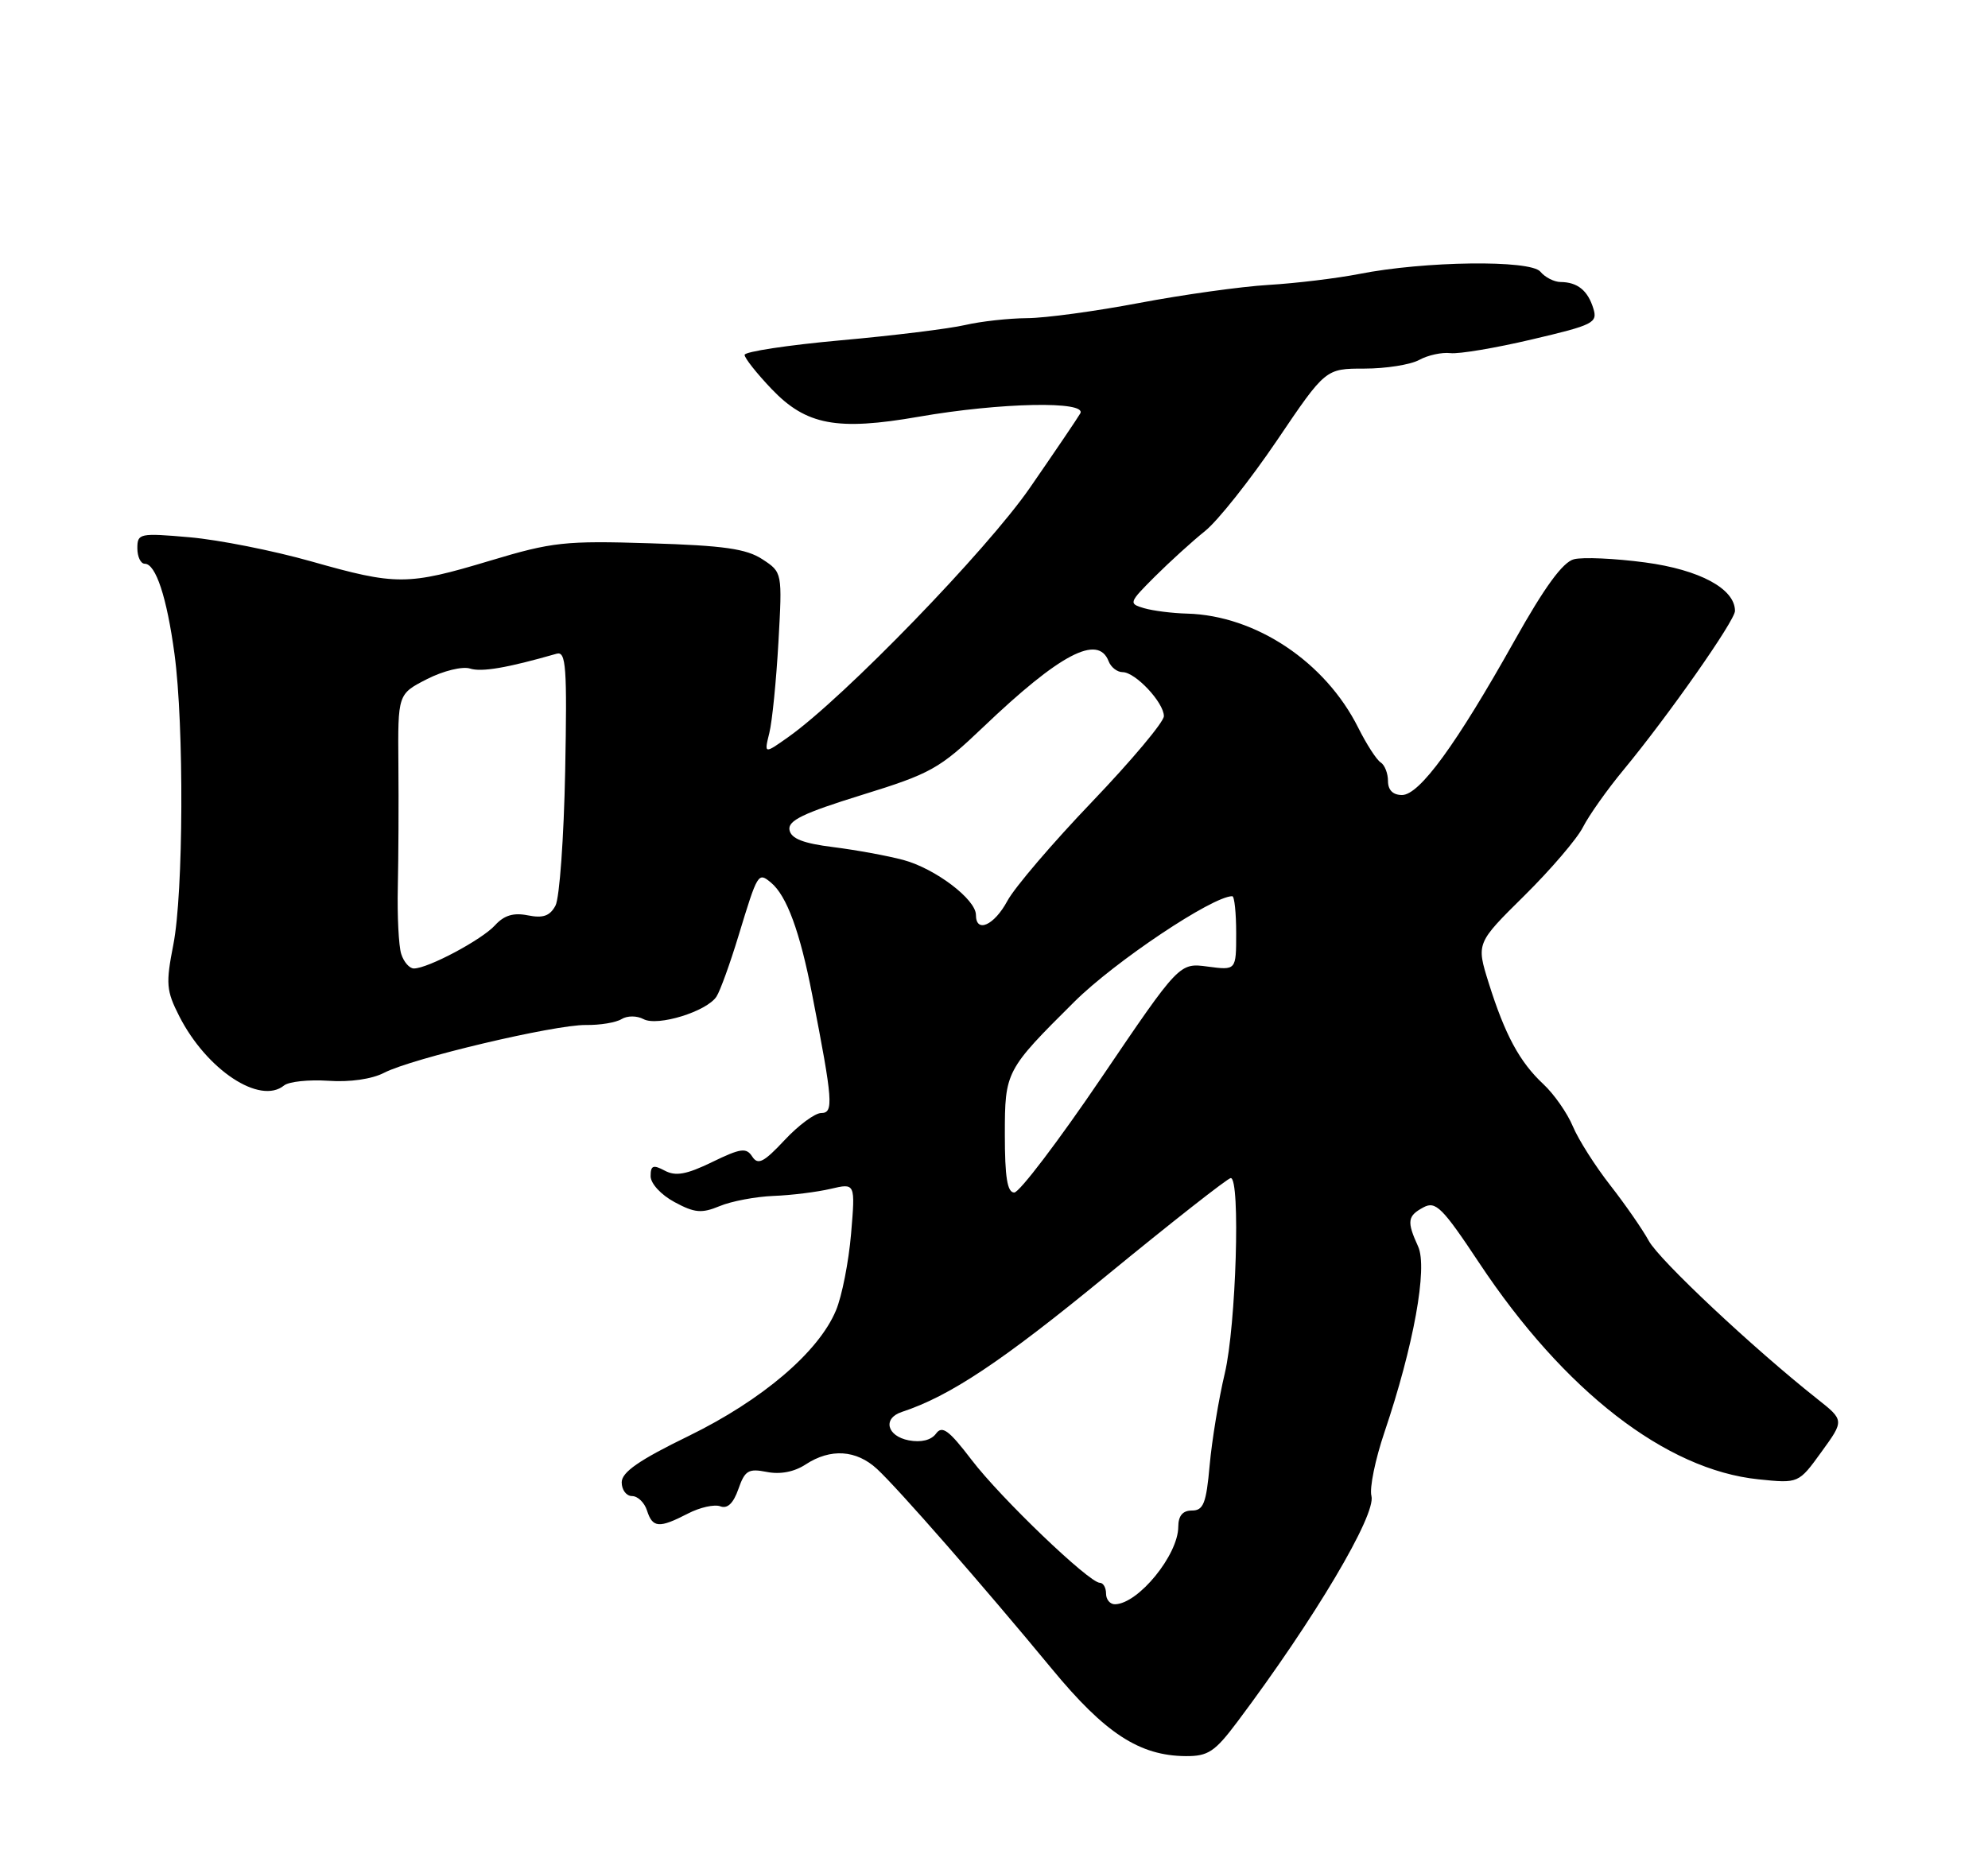 <?xml version="1.0" encoding="UTF-8" standalone="no"?>
<!DOCTYPE svg PUBLIC "-//W3C//DTD SVG 1.1//EN" "http://www.w3.org/Graphics/SVG/1.1/DTD/svg11.dtd" >
<svg xmlns="http://www.w3.org/2000/svg" xmlns:xlink="http://www.w3.org/1999/xlink" version="1.1" viewBox="0 0 275 256">
 <g >
 <path fill="currentColor"
d=" M 171.15 238.25 C 181.84 224.00 190.39 209.59 189.71 206.98 C 189.42 205.90 190.24 201.92 191.52 198.14 C 195.55 186.22 197.51 175.41 196.17 172.47 C 194.58 168.99 194.69 168.24 196.91 167.05 C 198.60 166.14 199.53 167.07 204.63 174.76 C 216.38 192.46 230.45 203.37 243.23 204.68 C 248.80 205.26 248.80 205.26 251.96 200.89 C 255.13 196.52 255.13 196.52 251.32 193.51 C 242.52 186.54 229.55 174.37 228.08 171.69 C 227.21 170.10 224.81 166.64 222.74 163.99 C 220.67 161.34 218.34 157.68 217.57 155.84 C 216.80 154.00 214.97 151.38 213.49 150.00 C 210.21 146.94 208.19 143.20 205.93 136.00 C 204.21 130.50 204.21 130.50 210.86 123.93 C 214.51 120.32 218.17 116.05 218.98 114.43 C 219.80 112.82 222.32 109.25 224.60 106.50 C 230.76 99.05 240.00 85.87 240.00 84.53 C 240.00 81.46 235.12 78.83 227.57 77.82 C 223.37 77.26 218.94 77.06 217.72 77.38 C 216.18 77.77 213.65 81.24 209.50 88.65 C 201.44 103.03 196.36 110.00 193.94 110.00 C 192.69 110.00 192.00 109.32 192.00 108.06 C 192.00 106.99 191.54 105.84 190.99 105.49 C 190.43 105.15 189.03 102.98 187.88 100.68 C 183.32 91.57 173.70 85.16 164.21 84.90 C 162.17 84.85 159.49 84.51 158.26 84.15 C 156.10 83.52 156.14 83.39 159.76 79.77 C 161.82 77.72 164.94 74.88 166.70 73.47 C 168.46 72.06 172.92 66.43 176.63 60.96 C 183.36 51.00 183.36 51.00 188.75 51.00 C 191.71 51.00 195.11 50.46 196.32 49.80 C 197.52 49.14 199.46 48.72 200.64 48.86 C 201.81 49.00 206.89 48.15 211.92 46.96 C 220.45 44.96 221.03 44.67 220.40 42.66 C 219.63 40.18 218.21 39.04 215.87 39.02 C 214.98 39.01 213.72 38.37 213.08 37.59 C 211.70 35.93 197.04 36.12 188.00 37.91 C 184.97 38.50 179.35 39.19 175.50 39.42 C 171.65 39.65 163.59 40.78 157.58 41.92 C 151.57 43.06 144.60 44.01 142.08 44.02 C 139.56 44.04 135.70 44.46 133.51 44.97 C 131.31 45.48 123.55 46.44 116.26 47.09 C 108.97 47.75 103.00 48.66 103.00 49.10 C 103.00 49.55 104.69 51.68 106.75 53.84 C 111.52 58.83 115.78 59.63 127.09 57.66 C 138.41 55.69 150.44 55.45 149.43 57.21 C 149.02 57.92 145.88 62.55 142.46 67.50 C 136.50 76.13 116.77 96.49 109.10 101.94 C 105.70 104.35 105.70 104.35 106.42 101.42 C 106.82 99.82 107.38 94.16 107.68 88.85 C 108.22 79.19 108.22 79.19 105.46 77.38 C 103.25 75.93 100.10 75.48 89.92 75.17 C 78.18 74.80 76.40 74.99 67.82 77.57 C 56.34 81.02 54.85 81.02 43.00 77.66 C 37.77 76.18 30.24 74.69 26.25 74.34 C 19.31 73.73 19.00 73.80 19.00 75.85 C 19.00 77.03 19.46 78.00 20.02 78.00 C 21.55 78.00 23.08 82.64 24.14 90.50 C 25.47 100.39 25.38 123.57 23.98 130.69 C 22.92 136.11 23.00 137.07 24.80 140.61 C 28.59 148.04 35.96 152.91 39.29 150.19 C 39.96 149.65 42.71 149.36 45.42 149.54 C 48.39 149.75 51.44 149.31 53.14 148.43 C 57.01 146.43 76.71 141.77 81.05 141.82 C 83.00 141.85 85.22 141.48 85.99 141.00 C 86.78 140.52 88.10 140.52 89.02 141.01 C 90.97 142.05 97.77 139.95 99.11 137.89 C 99.61 137.13 100.98 133.35 102.15 129.50 C 104.82 120.73 104.87 120.65 106.65 122.12 C 108.83 123.93 110.66 128.91 112.36 137.68 C 115.22 152.36 115.34 154.00 113.60 154.00 C 112.74 154.00 110.45 155.69 108.53 157.75 C 105.65 160.83 104.85 161.24 104.06 160.03 C 103.24 158.76 102.47 158.86 98.50 160.79 C 94.96 162.51 93.46 162.78 91.95 161.97 C 90.35 161.12 90.00 161.25 90.00 162.74 C 90.00 163.76 91.44 165.32 93.30 166.32 C 96.09 167.83 97.06 167.91 99.55 166.88 C 101.17 166.20 104.53 165.57 107.00 165.47 C 109.47 165.38 113.03 164.93 114.91 164.49 C 118.32 163.69 118.32 163.69 117.73 170.71 C 117.40 174.57 116.47 179.34 115.64 181.31 C 113.24 187.07 105.43 193.72 95.25 198.69 C 88.41 202.02 86.00 203.69 86.00 205.10 C 86.00 206.14 86.64 207.00 87.43 207.00 C 88.22 207.00 89.15 207.90 89.50 209.00 C 90.27 211.41 91.17 211.48 95.14 209.43 C 96.81 208.56 98.84 208.11 99.65 208.42 C 100.63 208.79 101.45 208.00 102.14 206.03 C 103.04 203.45 103.53 203.16 106.07 203.66 C 107.92 204.03 109.87 203.66 111.45 202.62 C 114.89 200.37 118.45 200.60 121.32 203.25 C 124.26 205.97 136.02 219.42 145.49 230.89 C 152.87 239.84 157.63 242.94 164.04 242.98 C 167.12 243.00 168.06 242.37 171.15 238.25 Z  M 153.00 220.50 C 153.00 219.68 152.62 219.00 152.14 219.00 C 150.66 219.00 138.43 207.28 134.40 201.99 C 131.26 197.88 130.33 197.19 129.48 198.36 C 128.81 199.27 127.42 199.61 125.71 199.29 C 122.67 198.70 122.07 196.24 124.75 195.36 C 131.40 193.17 138.58 188.39 153.00 176.55 C 162.08 169.10 169.84 163.01 170.25 163.00 C 171.61 163.00 170.99 183.37 169.43 190.00 C 168.58 193.57 167.64 199.31 167.33 202.75 C 166.86 208.01 166.47 209.00 164.88 209.00 C 163.60 209.00 163.00 209.72 162.99 211.25 C 162.98 215.14 157.48 221.89 154.25 221.97 C 153.56 221.99 153.00 221.32 153.00 220.50 Z  M 139.00 156.97 C 139.00 148.25 139.11 148.05 148.62 138.60 C 154.23 133.03 167.73 124.00 170.46 124.00 C 170.76 124.00 171.00 126.31 171.00 129.13 C 171.00 134.26 171.00 134.26 167.07 133.74 C 163.14 133.21 163.14 133.21 152.37 149.10 C 146.44 157.85 141.01 165.00 140.30 165.00 C 139.34 165.00 139.00 162.89 139.00 156.97 Z  M 55.50 131.99 C 55.15 130.89 54.94 126.73 55.03 122.74 C 55.12 118.76 55.16 111.12 55.11 105.76 C 55.03 96.03 55.03 96.03 59.07 93.96 C 61.31 92.82 63.96 92.17 65.01 92.50 C 66.62 93.02 70.17 92.41 77.00 90.45 C 78.30 90.08 78.46 92.25 78.18 106.71 C 78.00 115.88 77.40 124.25 76.84 125.30 C 76.07 126.74 75.12 127.07 73.02 126.65 C 71.02 126.25 69.73 126.65 68.48 128.02 C 66.67 130.02 59.20 134.00 57.25 134.00 C 56.64 134.00 55.85 133.10 55.50 131.99 Z  M 135.00 126.59 C 135.00 124.44 129.38 120.18 124.97 118.99 C 122.81 118.41 118.45 117.61 115.28 117.21 C 111.10 116.69 109.44 116.04 109.21 114.84 C 108.96 113.54 111.10 112.51 119.19 110.00 C 128.77 107.04 129.96 106.37 136.00 100.61 C 146.62 90.47 151.90 87.70 153.36 91.50 C 153.68 92.33 154.55 93.00 155.29 93.00 C 157.06 93.00 161.00 97.21 161.00 99.09 C 161.00 99.89 156.54 105.21 151.08 110.92 C 145.62 116.62 140.34 122.80 139.35 124.65 C 137.52 128.05 135.00 129.17 135.00 126.59 Z "/>
</g>
</svg>